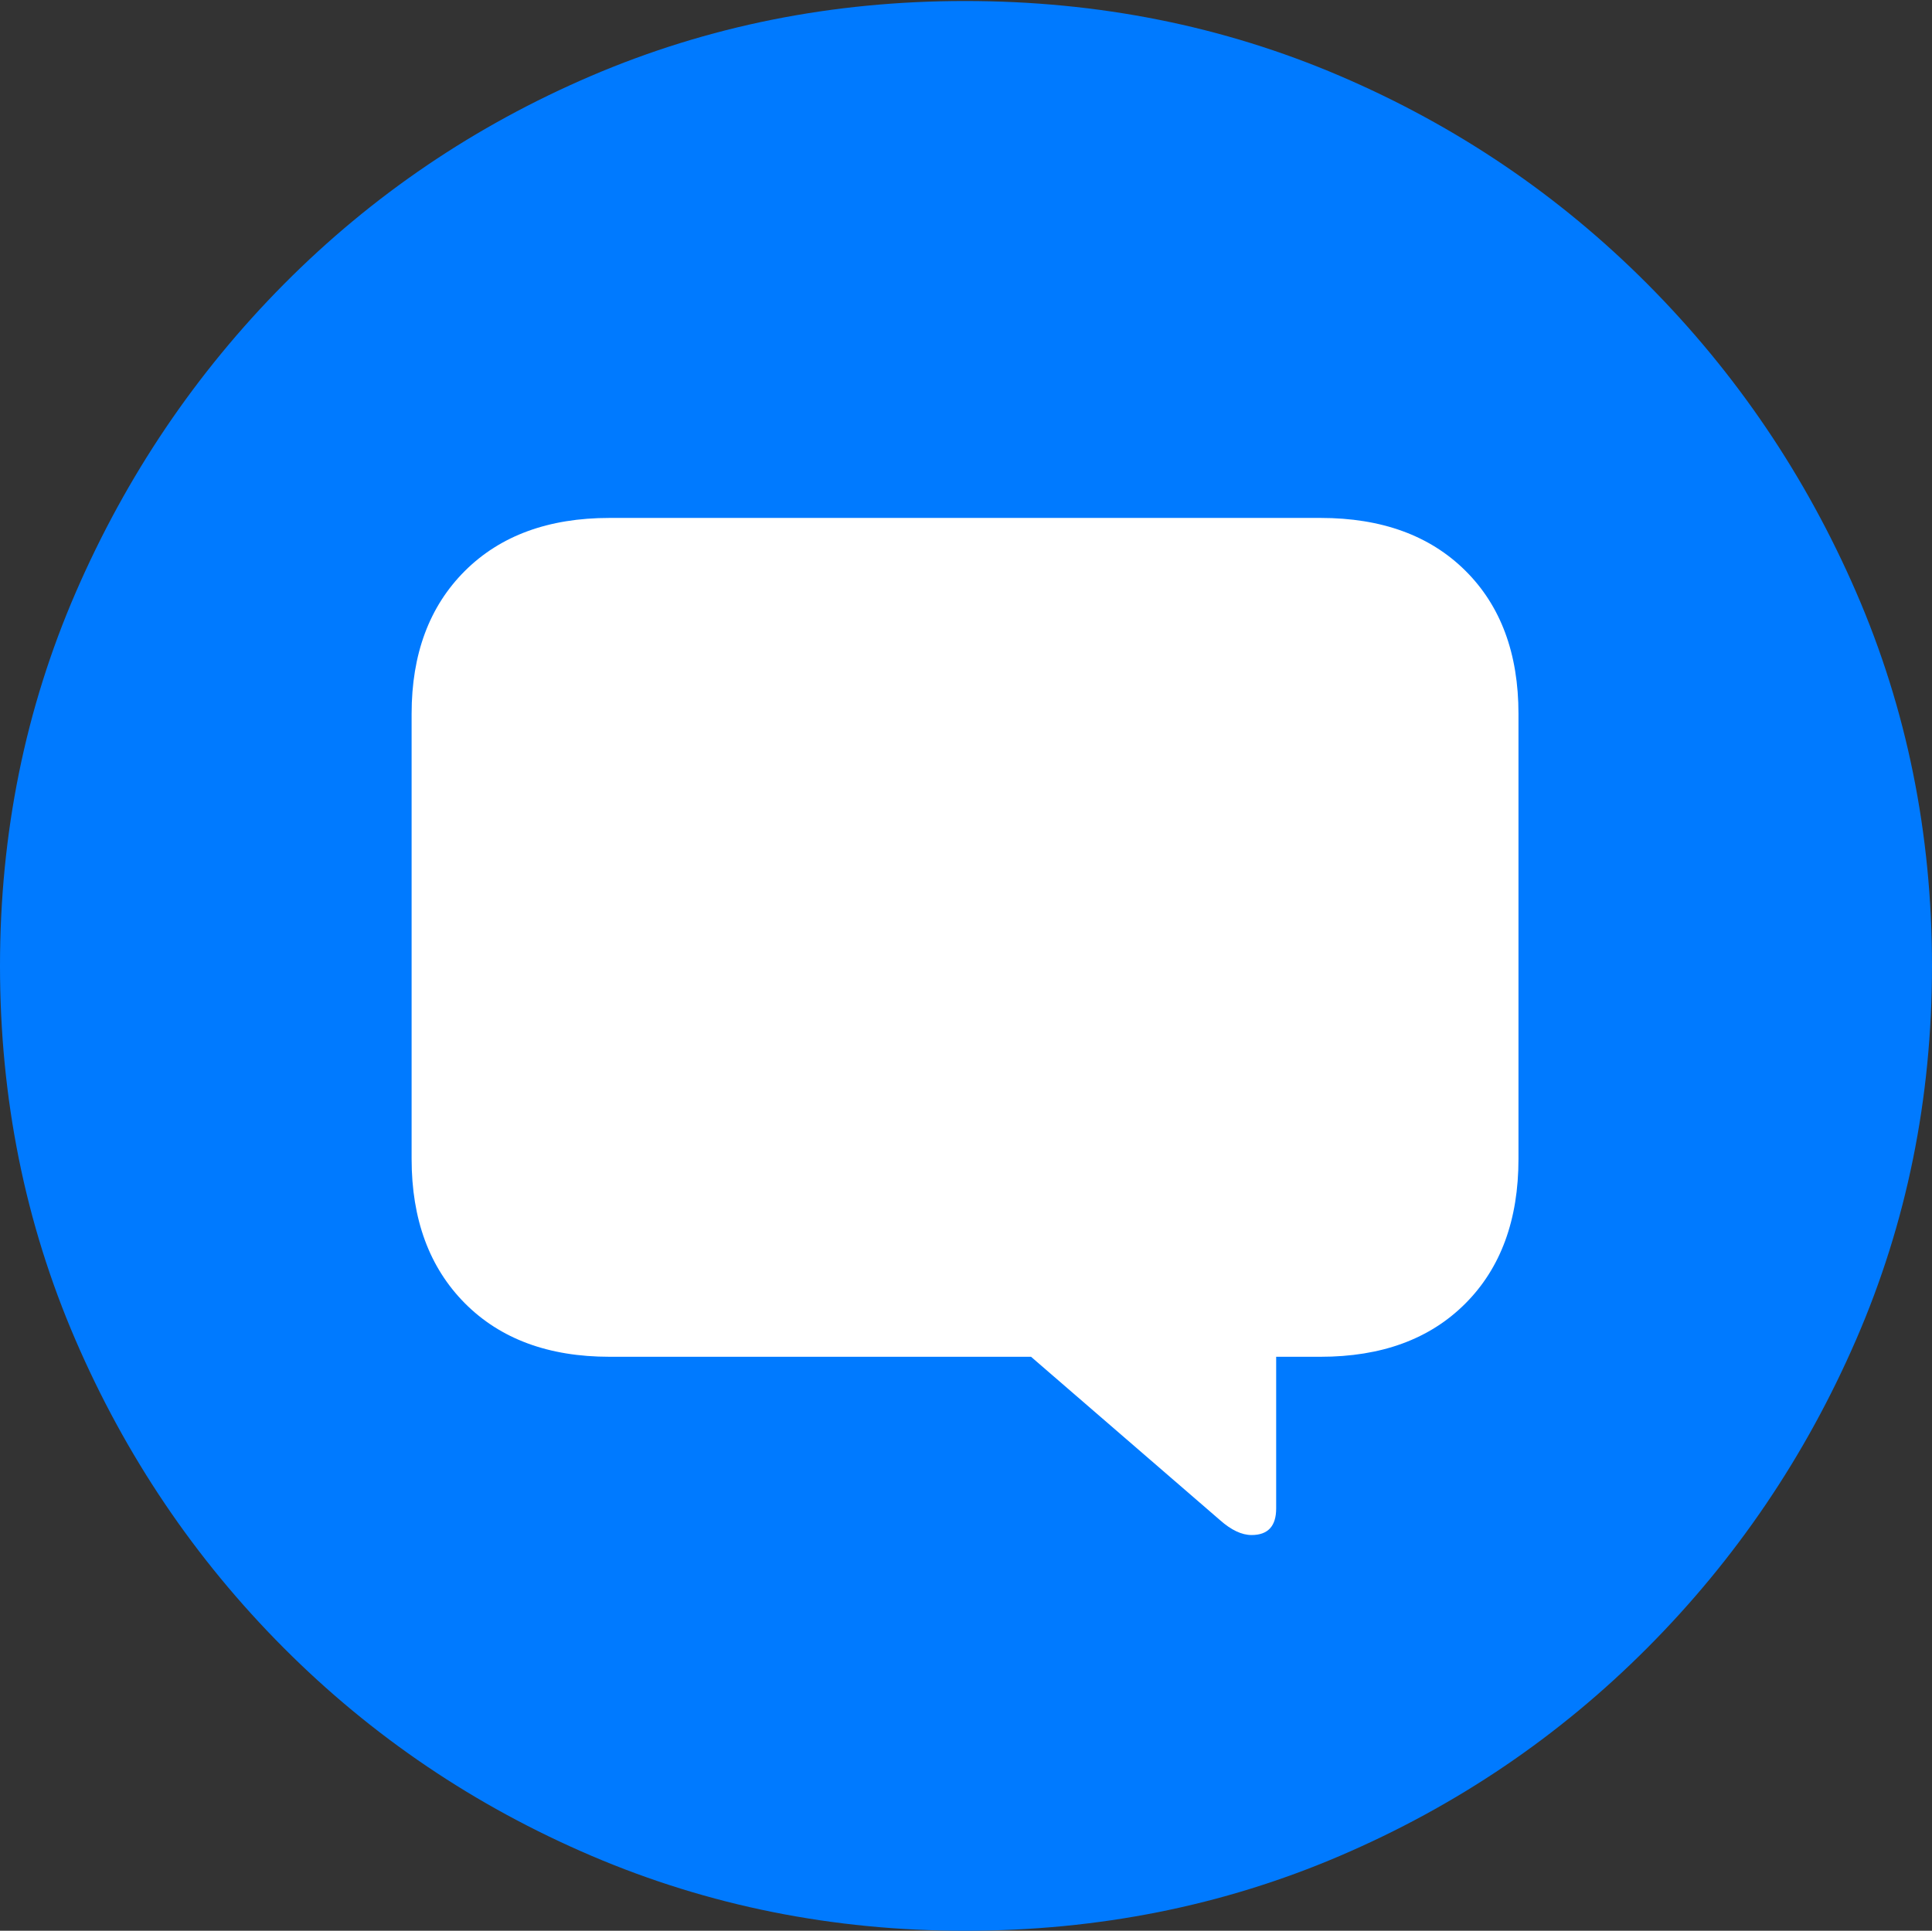 <?xml version="1.0" encoding="UTF-8"?>
<!--Generator: Apple Native CoreSVG 175-->
<!DOCTYPE svg
PUBLIC "-//W3C//DTD SVG 1.1//EN"
       "http://www.w3.org/Graphics/SVG/1.1/DTD/svg11.dtd">
<svg version="1.1" xmlns="http://www.w3.org/2000/svg" xmlns:xlink="http://www.w3.org/1999/xlink" width="19.16" height="19.15">
 <rect width="100%" height="100%" fill="#333333" stroke="none"/>
 <g>
  <rect height="19.15" opacity="0" width="19.16" x="0" y="0"/>
  <path d="M9.57 19.15Q11.553 19.15 13.286 18.408Q15.02 17.666 16.338 16.343Q17.656 15.02 18.408 13.286Q19.16 11.553 19.16 9.58Q19.16 7.607 18.408 5.874Q17.656 4.141 16.338 2.817Q15.02 1.494 13.286 0.752Q11.553 0.01 9.57 0.01Q7.598 0.01 5.864 0.752Q4.131 1.494 2.817 2.817Q1.504 4.141 0.752 5.874Q0 7.607 0 9.58Q0 11.553 0.747 13.286Q1.494 15.02 2.812 16.343Q4.131 17.666 5.869 18.408Q7.607 19.15 9.57 19.15Z" fill="#007aff"/>
  <path d="M12.412 15.225Q12.266 15.225 12.1 15.078L10.225 13.457L6.045 13.457Q5.137 13.457 4.609 12.925Q4.082 12.393 4.082 11.494L4.082 7.08Q4.082 6.191 4.609 5.664Q5.137 5.137 6.045 5.137L13.096 5.137Q14.004 5.137 14.531 5.659Q15.059 6.182 15.059 7.08L15.059 11.494Q15.059 12.402 14.531 12.93Q14.004 13.457 13.096 13.457L12.656 13.457L12.656 14.961Q12.656 15.225 12.412 15.225Z" fill="#ffffff"/>
 </g>
</svg>
